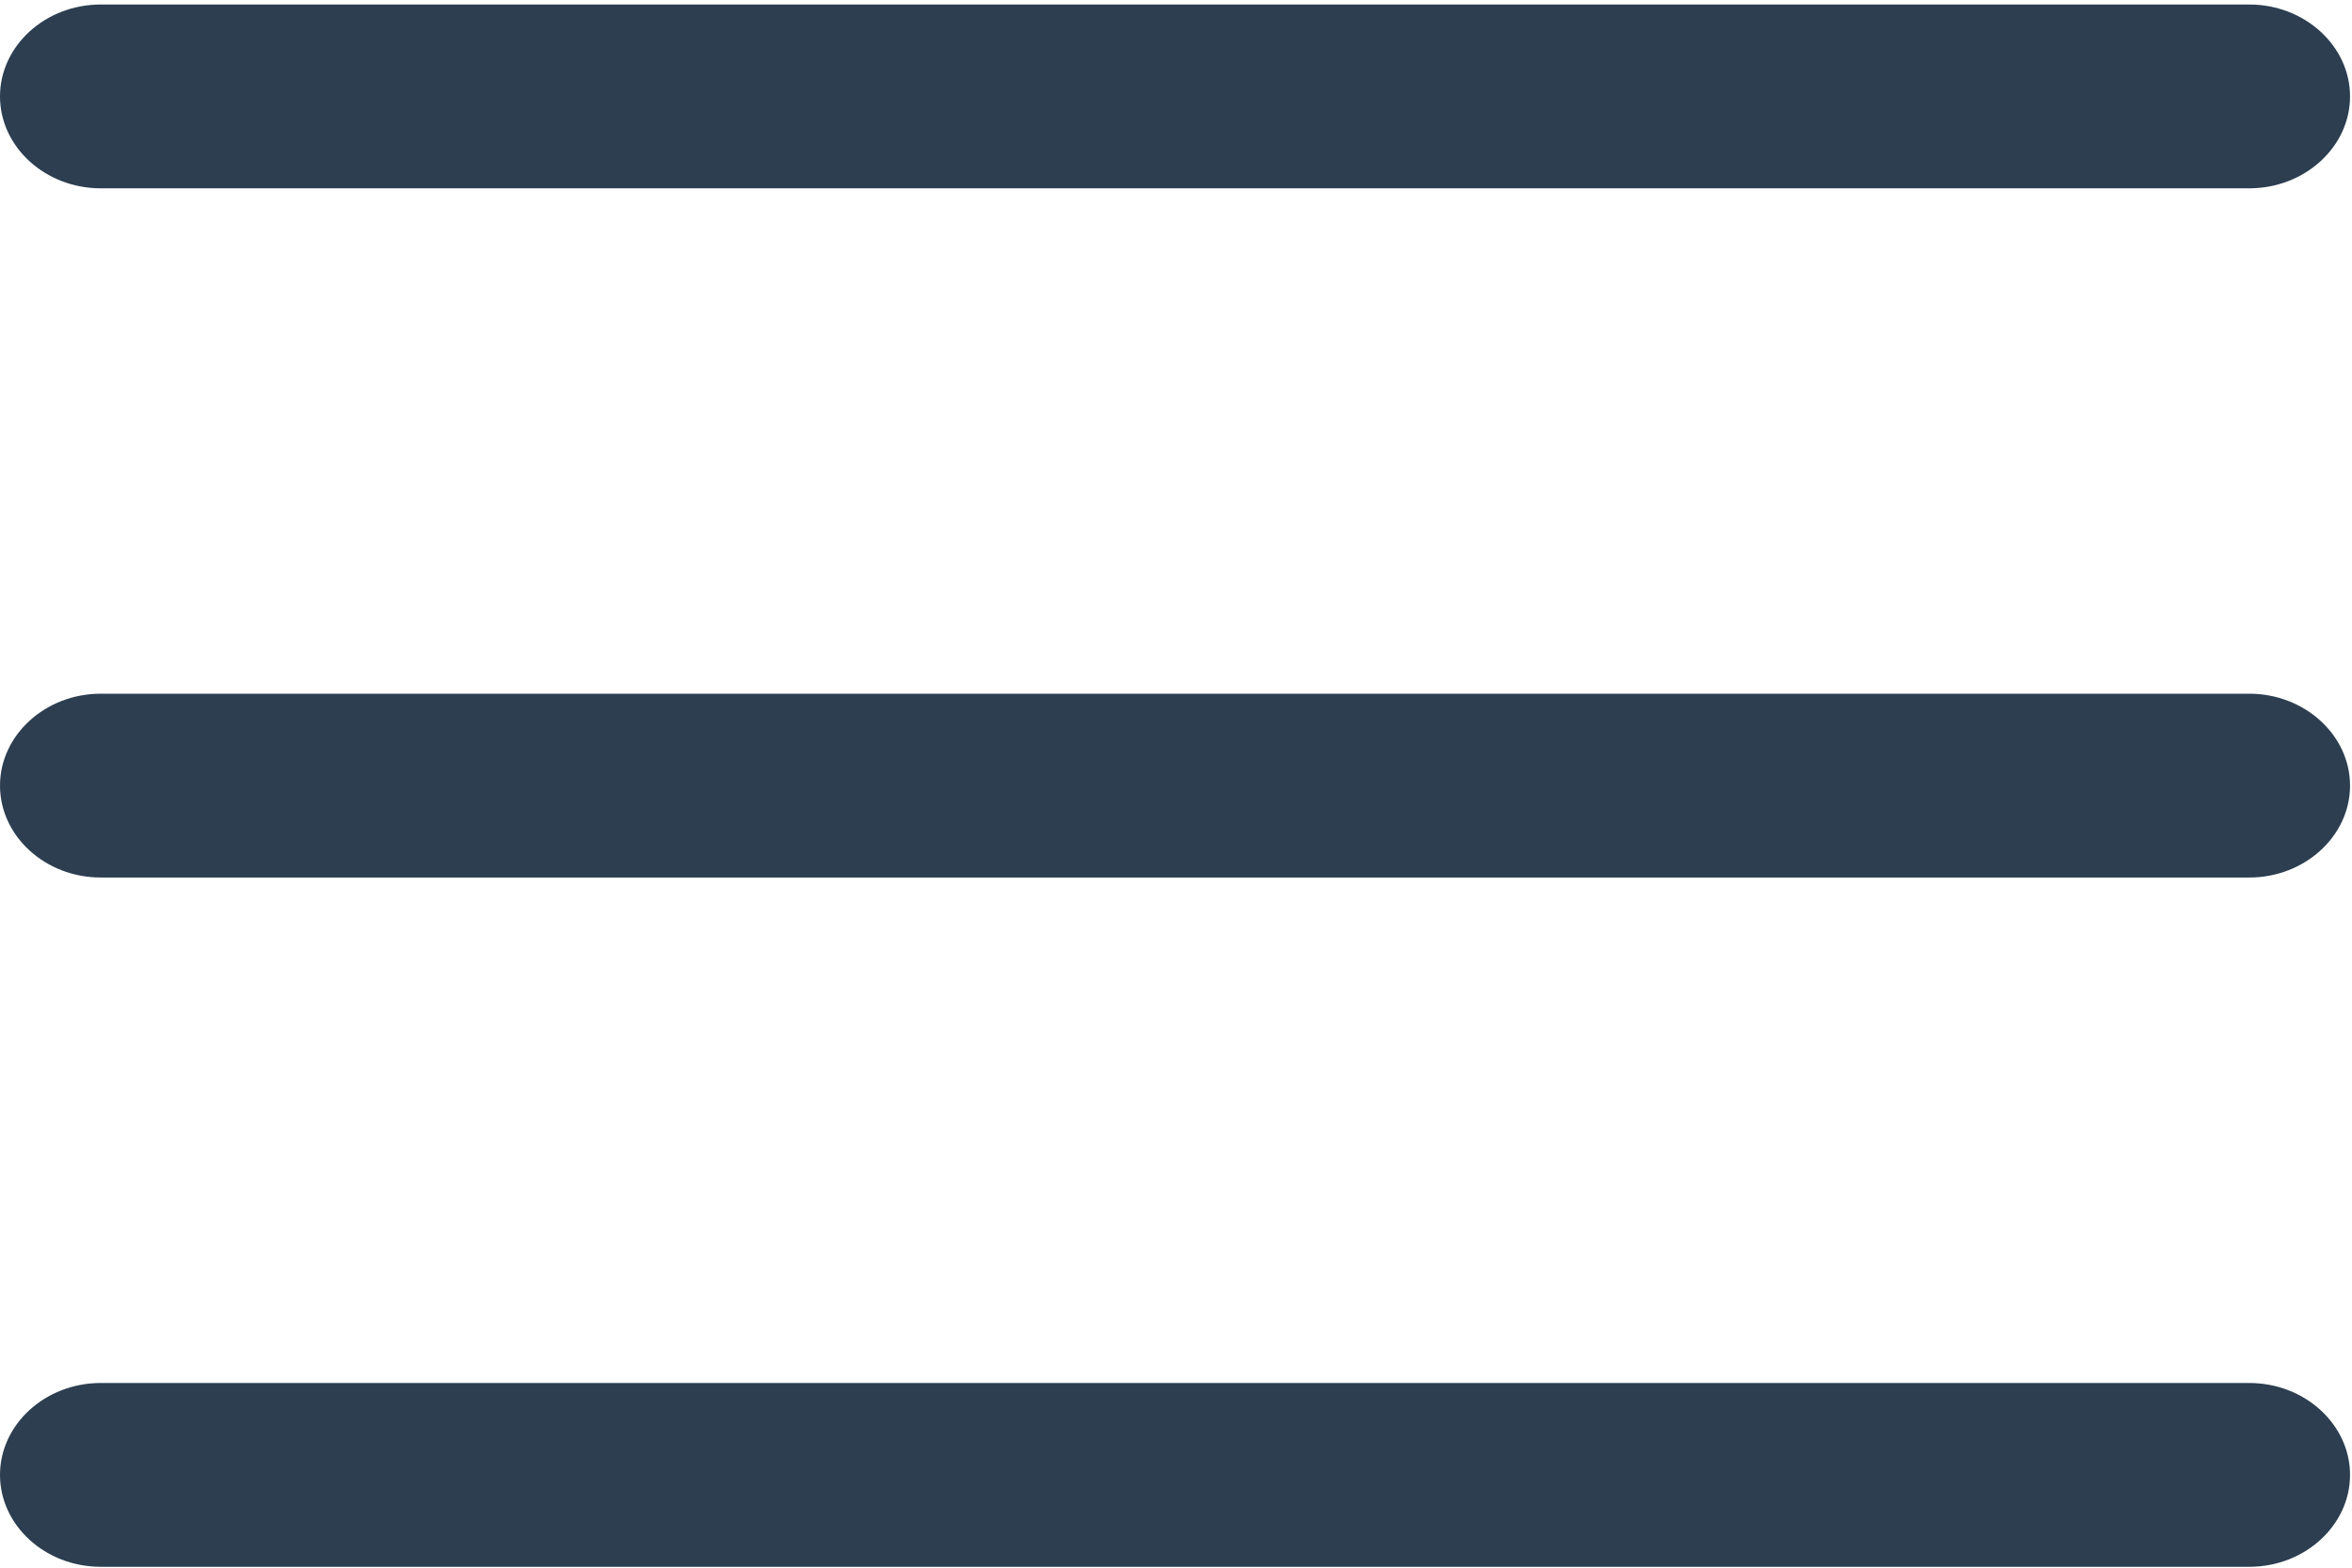 <?xml version="1.0" encoding="UTF-8"?>
<svg width="24px" height="16px" viewBox="0 0 24 16" version="1.1" xmlns="http://www.w3.org/2000/svg" xmlns:xlink="http://www.w3.org/1999/xlink">
    <!-- Generator: Sketch 40.3 (33839) - http://www.bohemiancoding.com/sketch -->
    <title>menu-icon</title>
    <desc>Created with Sketch.</desc>
    <defs></defs>
    <g id="Page-1" stroke="none" stroke-width="1" fill="none" fill-rule="evenodd">
        <g id="Home-Page-v2" transform="translate(-20, -22)" fill="#2C3E50">
            <g id="menu-icon" transform="translate(20, 22)">
                <path d="M1.028,1.922 L22.952,1.922 C23.517,1.922 23.98,1.5 23.98,0.984 C23.98,0.468 23.517,0.046 22.952,0.046 L1.028,0.046 C0.462,0.046 0,0.468 0,0.984 C0,1.5 0.462,1.922 1.028,1.922 L1.028,1.922 Z" id="Shape"></path>
                <path d="M1.028,8.956 L22.952,8.956 C23.517,8.956 23.98,8.534 23.98,8.018 C23.98,7.503 23.517,7.08 22.952,7.08 L1.028,7.08 C0.462,7.08 0,7.503 0,8.018 C0,8.534 0.462,8.956 1.028,8.956 L1.028,8.956 Z" id="Shape"></path>
                <path d="M1.028,15.991 L22.952,15.991 C23.517,15.991 23.98,15.569 23.98,15.053 C23.98,14.537 23.517,14.115 22.952,14.115 L1.028,14.115 C0.462,14.115 0,14.537 0,15.053 C0,15.569 0.462,15.991 1.028,15.991 L1.028,15.991 Z" id="Shape"></path>
            </g>
        </g>
    </g>
</svg>
